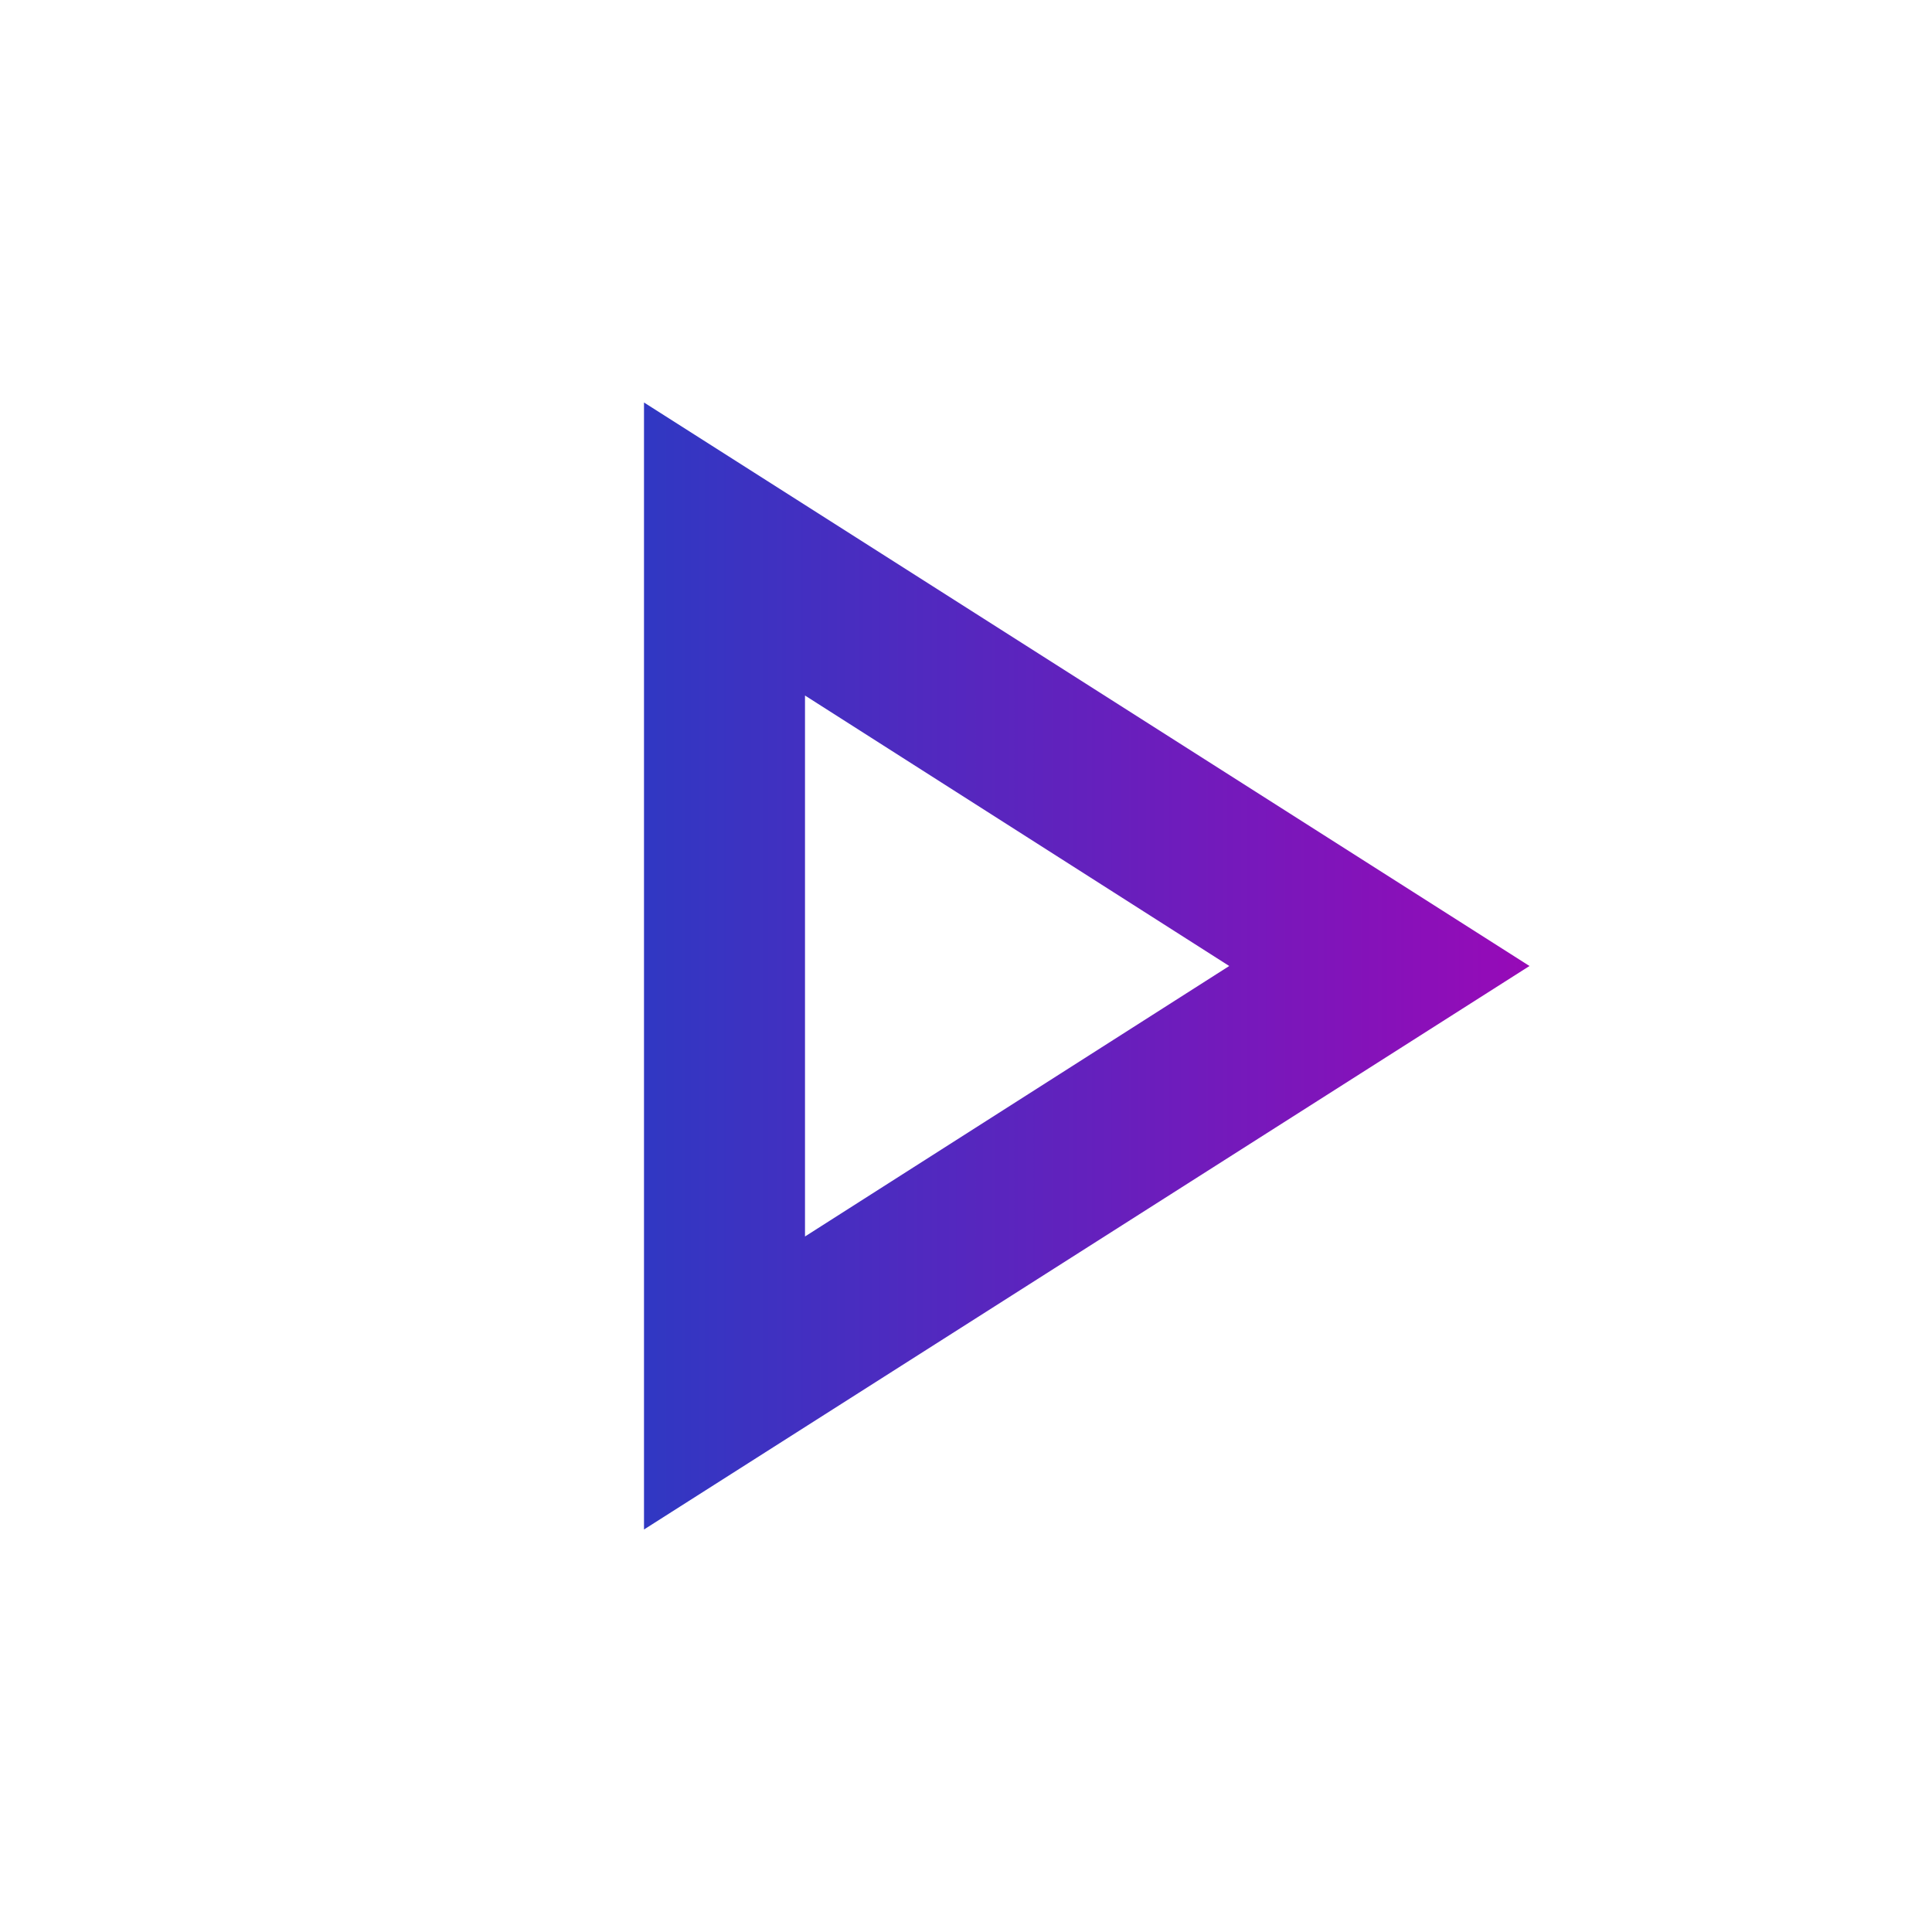 <svg xmlns="http://www.w3.org/2000/svg" width="24" height="24" viewBox="0 0 24 24">
	  <style type="text/css">
  .st0{fill:url(#SVGID_1_);}
</style>
<linearGradient id="SVGID_1_" gradientUnits="userSpaceOnUse" x1="4.8" y1="12" x2="19.2" y2="12">
  <stop  offset="0" style="stop-color:#1245C6"/>
  <stop  offset="1" style="stop-color:#9909B7"/>
</linearGradient>
<g><path class="st0" d="M10 8.64L15.27 12 10 15.36V8.64zM8 5v14l11-7L8 5z"></path></g></svg>